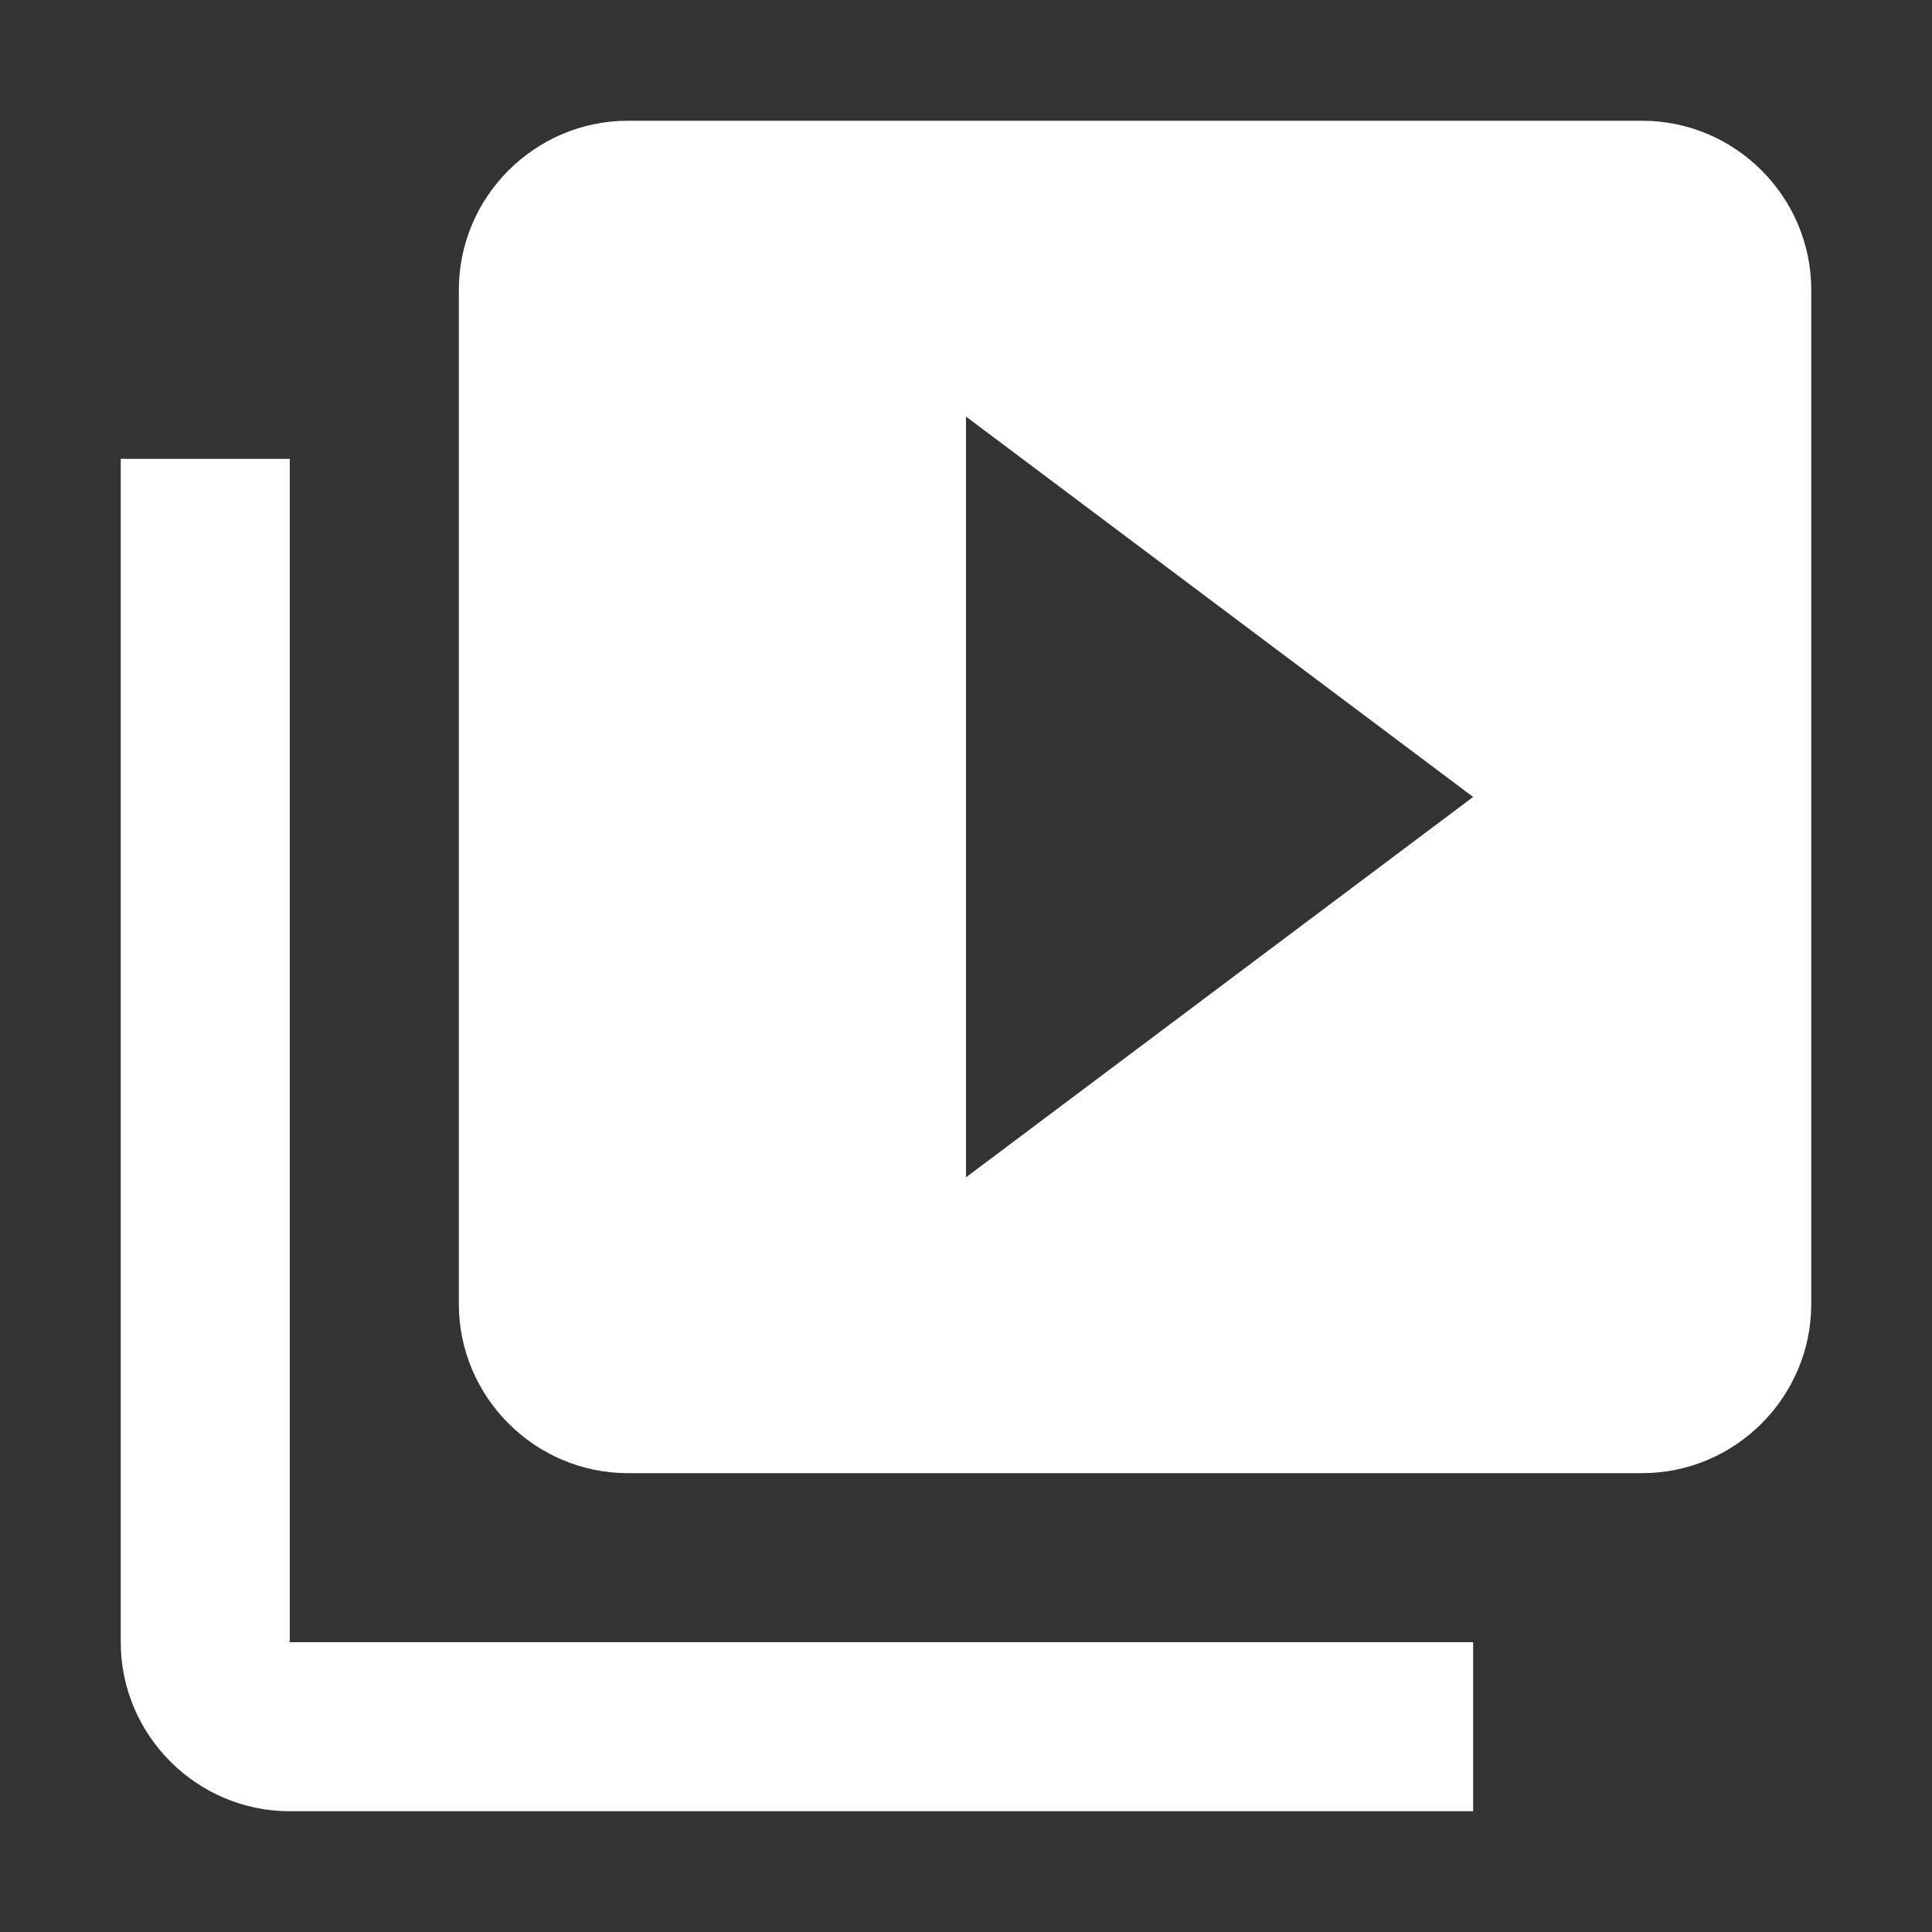 <svg height="256" viewBox="0 0 256 256" width="256" xmlns="http://www.w3.org/2000/svg"><rect x="0" y="0" width="256" height="256" fill="#333333" stroke="none"/><path d="m38.4 60.8h-22.4v156.8c0 12.32 10.08 22.4 22.4 22.4h156.8v-22.4h-156.8zm179.2-44.8h-134.4c-12.32 0-22.4 10.08-22.4 22.4v134.4c0 12.32 10.08 22.4 22.4 22.4h134.4c12.32 0 22.4-10.08 22.4-22.4v-134.4c0-12.32-10.08-22.4-22.4-22.4zm-89.6 140v-100.8l67.2 50.4z" fill="#ffffff"/></svg>